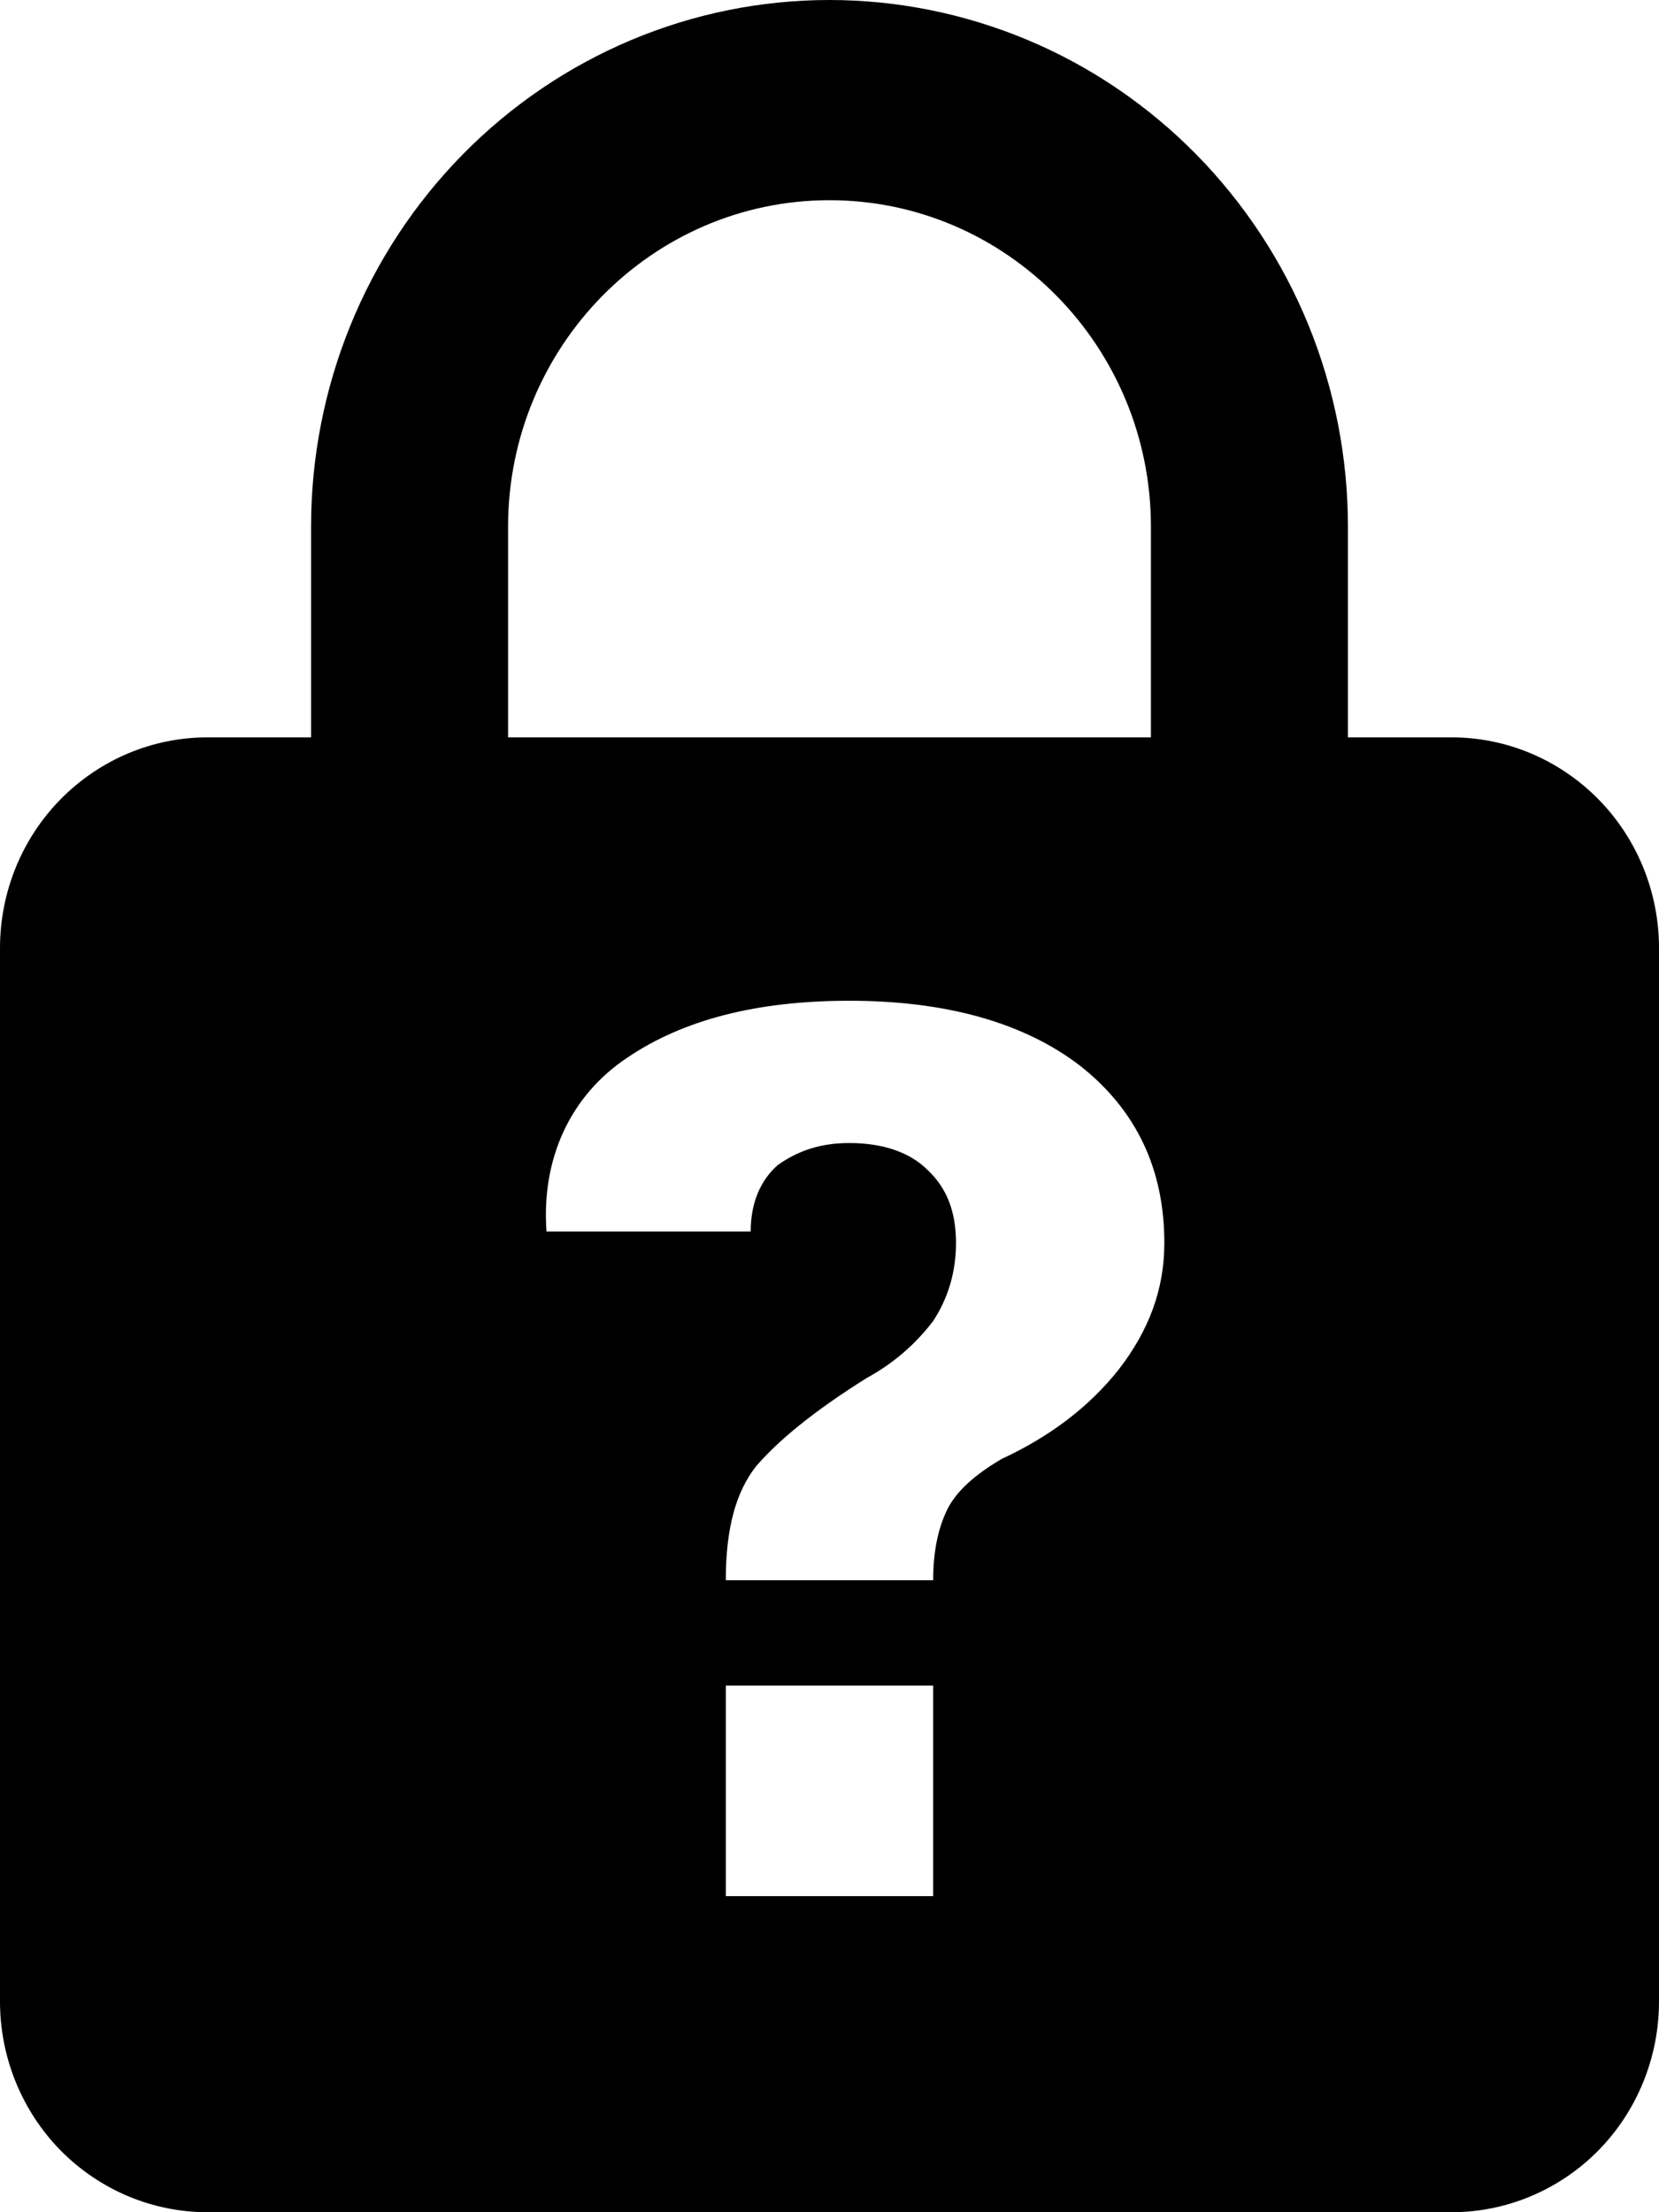 <svg width="12" height="16" viewBox="0 0 12 16" fill="none" xmlns="http://www.w3.org/2000/svg">
<path d="M6 0C5.005 0 4.052 0.401 3.348 1.116C2.645 1.83 2.25 2.799 2.25 3.81V5.333H1.5C1.102 5.333 0.721 5.494 0.439 5.78C0.158 6.065 0 6.453 0 6.857V14.476C0 14.88 0.158 15.268 0.439 15.554C0.721 15.839 1.102 16 1.5 16H10.5C10.898 16 11.279 15.839 11.561 15.554C11.842 15.268 12 14.88 12 14.476V6.857C12 6.453 11.842 6.065 11.561 5.78C11.279 5.494 10.898 5.333 10.5 5.333H9.75V3.81C9.75 3.309 9.653 2.814 9.465 2.352C9.276 1.889 9 1.47 8.652 1.116C8.303 0.762 7.89 0.481 7.435 0.29C6.98 0.099 6.492 0 6 0ZM6 1.448C7.282 1.448 8.325 2.507 8.325 3.81V5.333H3.675V3.81C3.675 2.507 4.718 1.448 6 1.448ZM6.143 7.238C6.848 7.238 7.41 7.398 7.815 7.71C8.22 8.03 8.422 8.457 8.422 8.99C8.422 9.326 8.31 9.623 8.092 9.905C7.875 10.179 7.59 10.392 7.245 10.552C7.05 10.667 6.923 10.781 6.855 10.911C6.787 11.048 6.75 11.215 6.75 11.429H5.25C5.25 11.048 5.325 10.789 5.468 10.606C5.625 10.423 5.88 10.21 6.27 9.966C6.465 9.859 6.622 9.722 6.75 9.554C6.855 9.394 6.915 9.204 6.915 8.99C6.915 8.762 6.848 8.594 6.713 8.465C6.577 8.328 6.375 8.267 6.143 8.267C5.94 8.267 5.775 8.32 5.625 8.427C5.505 8.533 5.43 8.693 5.43 8.907H3.953C3.915 8.381 4.125 7.924 4.537 7.65C4.942 7.375 5.475 7.238 6.143 7.238ZM5.25 12.191H6.75V13.714H5.25V12.191Z" fill="black"/>
</svg>
